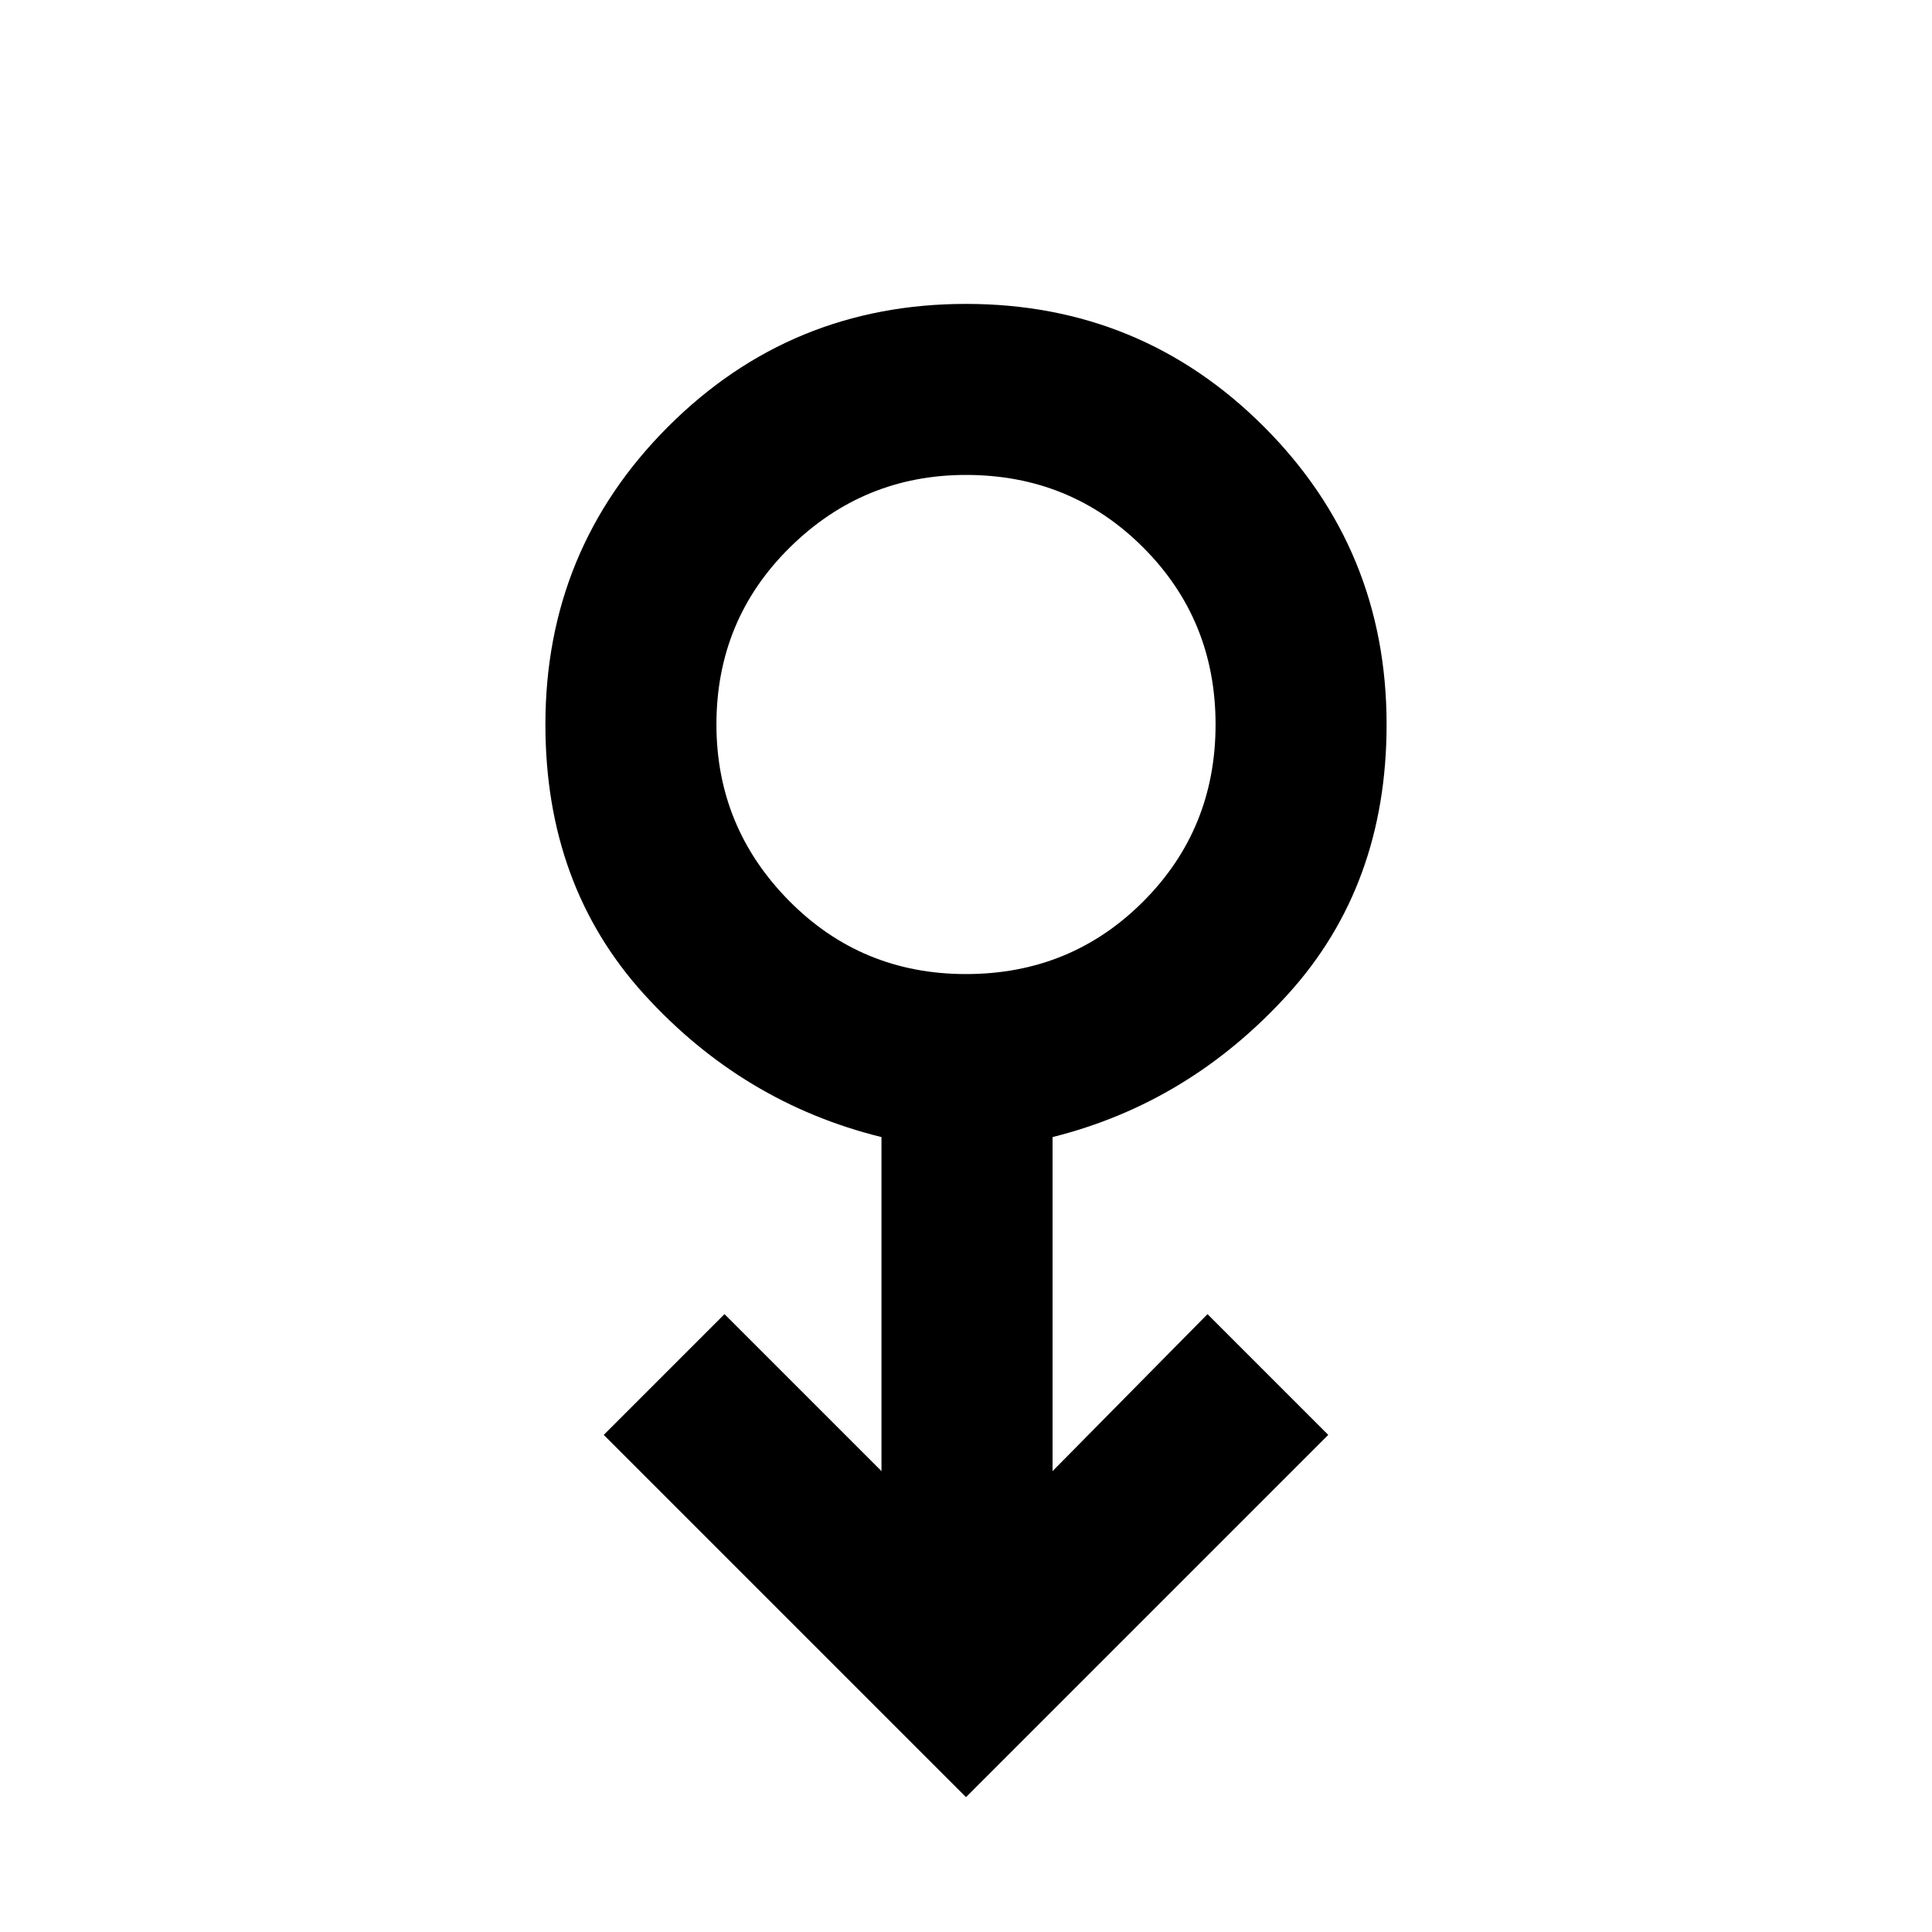<svg xmlns="http://www.w3.org/2000/svg" height="40" width="40"><path d="m20 37.208-7.5-7.5 2.5-2.5 3.25 3.25v-6.916q-2.875-.709-4.917-2.959-2.041-2.25-2.041-5.583 0-3.625 2.541-6.167Q16.375 6.292 20 6.292t6.167 2.541q2.541 2.542 2.541 6.167 0 3.333-2.041 5.583-2.042 2.25-4.875 2.959v6.916L25 27.208l2.5 2.5Zm0-17.041q2.167 0 3.667-1.5t1.5-3.667q0-2.167-1.5-3.667T20 9.833q-2.125 0-3.646 1.5T14.833 15q0 2.125 1.5 3.646T20 20.167ZM20 15Z"/></svg>